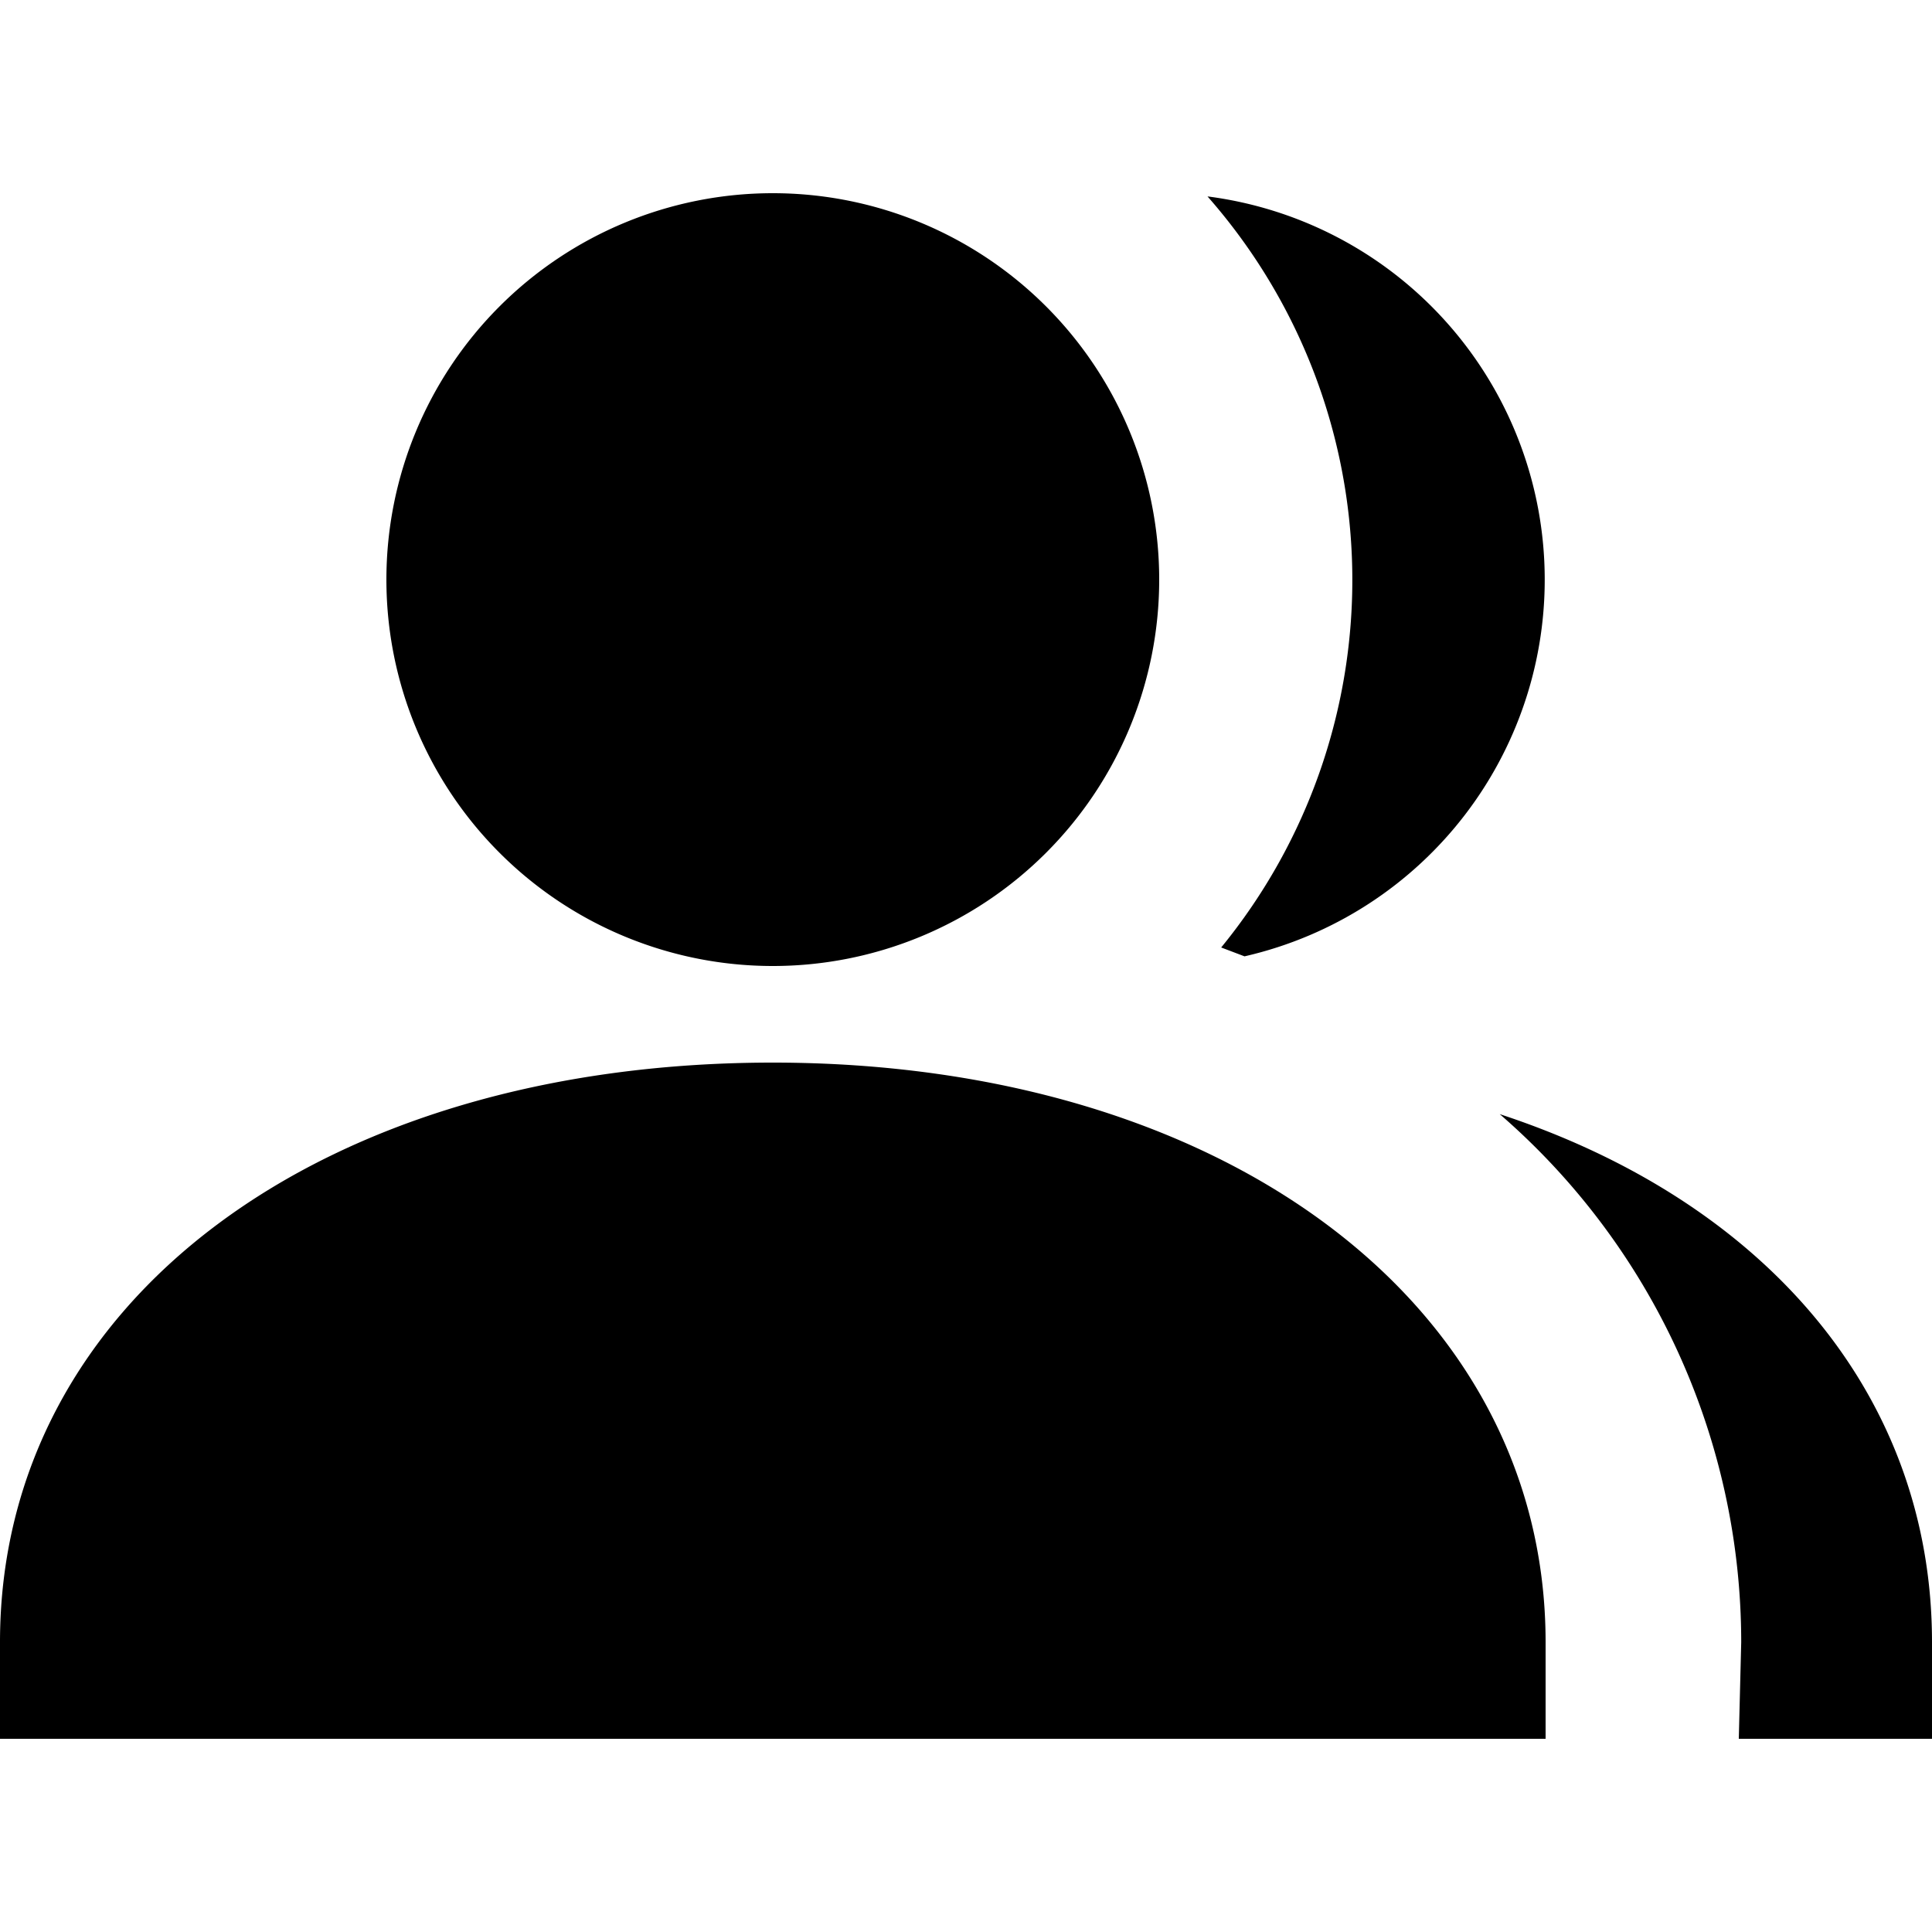 <svg data-name="Members" width="24" height="24" xmlns="http://www.w3.org/2000/svg">
    <path d="M14.4 7.2a4.8 4.8 0 11-9.6 0 4.8 4.8 0 019.6 0zM0 20.4c0-4.24 4-7.2 9.6-7.2s9.6 3 9.6 7.2v1.2H0v-1.2zm21.6 1.2H24v-1.2c0-3.08-2.08-5.48-5.37-6.56a8.68 8.68 0 013 6.56l-.03 1.2zm-6.14-9.72A4.8 4.8 0 0015 2.44a7.21 7.21 0 01.17 9.33l.29.11z" />
</svg>